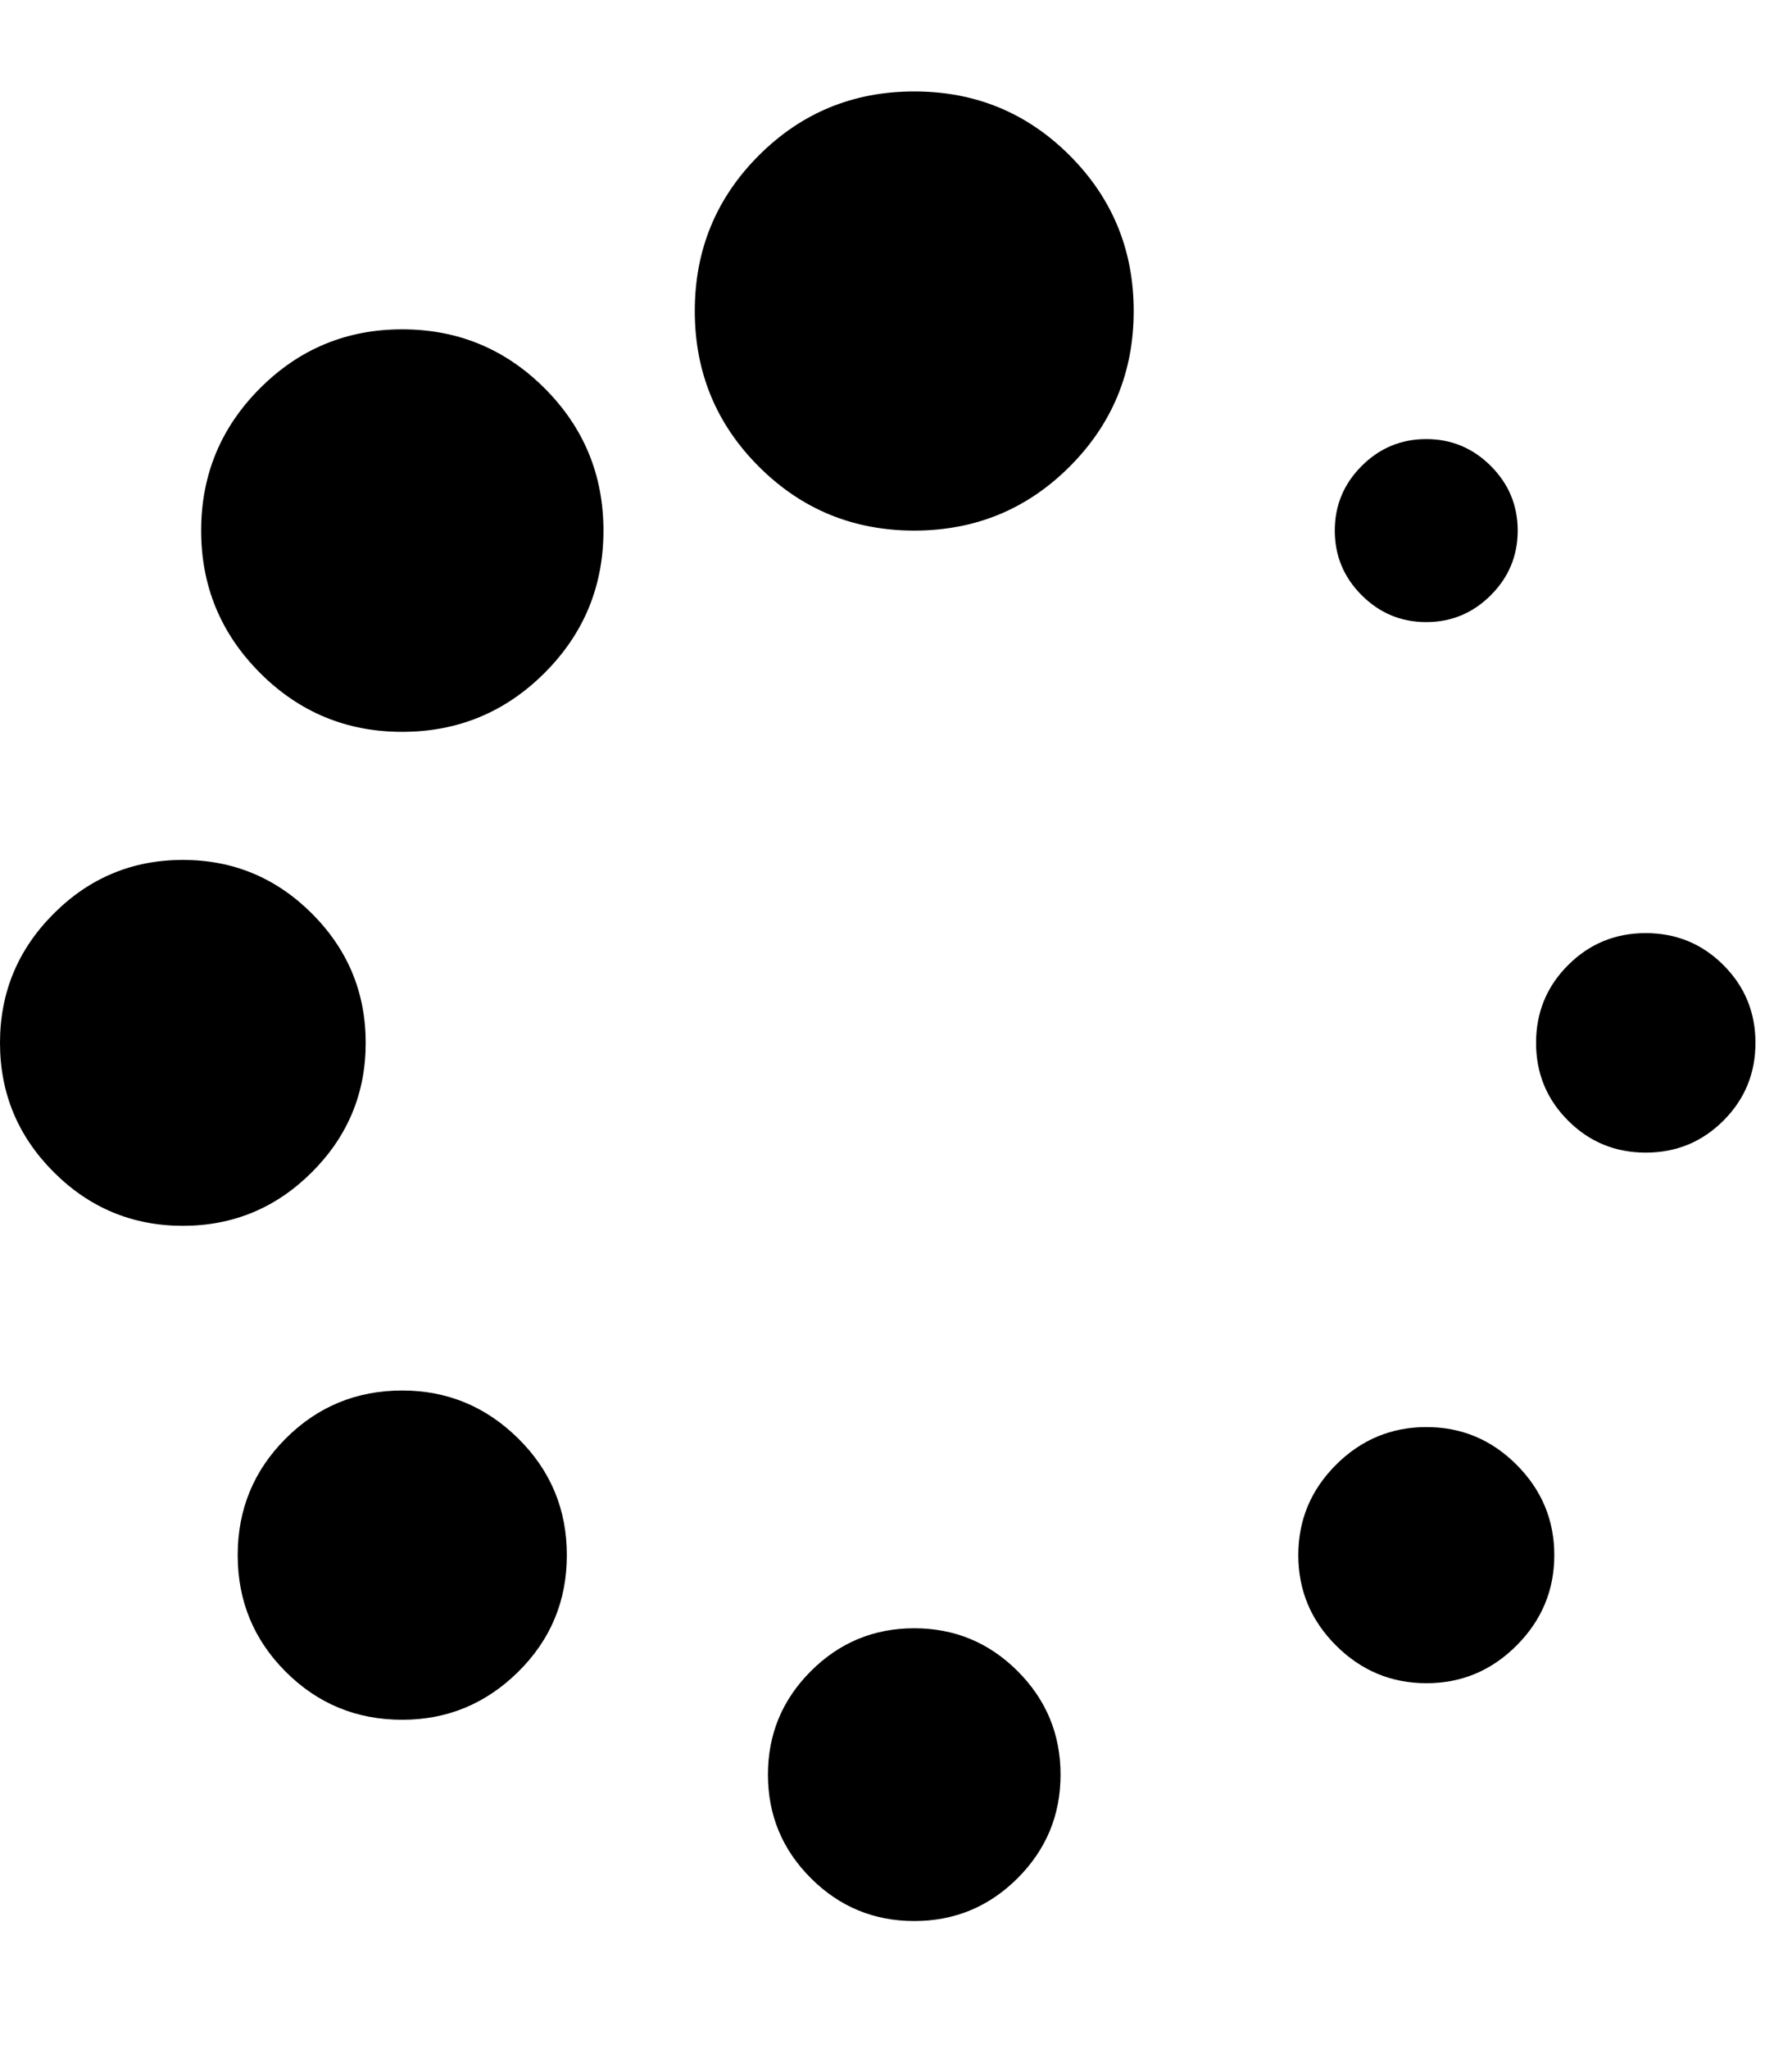 <?xml version="1.0" encoding="utf-8"?>
<!-- Generated by IcoMoon.io -->
<!DOCTYPE svg PUBLIC "-//W3C//DTD SVG 1.1//EN" "http://www.w3.org/Graphics/SVG/1.1/DTD/svg11.dtd">
<svg version="1.1" xmlns="http://www.w3.org/2000/svg" xmlns:xlink="http://www.w3.org/1999/xlink" width="448" height="512" viewBox="0 0 448 512">
<path fill="#000" d="M141.712 388.576q0 17.136-12.144 29.136t-29.008 12q-17.136 0-29.136-12t-12-29.136 12-29.136 29.136-12q16.864 0 29.008 12t12.144 29.136zM265.136 443.424q0 15.136-10.72 25.856t-25.856 10.72-25.856-10.72-10.72-25.856 10.72-25.856 25.856-10.72 25.856 10.72 10.72 25.856zM91.424 260.576q0 18.864-13.424 32.288t-32.288 13.424-32.288-13.424-13.424-32.288 13.424-32.288 32.288-13.424 32.288 13.424 13.424 32.288zM388.576 388.576q0 13.136-9.424 22.576t-22.576 9.424-22.576-9.424-9.424-22.576 9.424-22.576 22.576-9.424 22.576 9.424 9.424 22.576zM150.864 132.576q0 20.864-14.72 35.568t-35.568 14.72-35.568-14.72-14.72-35.568 14.72-35.568 35.568-14.72 35.568 14.72 14.72 35.568zM283.424 77.712q0 22.864-16 38.864t-38.864 16-38.864-16-16-38.864 16-38.864 38.864-16 38.864 16 16 38.864zM438.864 260.576q0 11.424-8 19.424t-19.424 8-19.424-8-8-19.424 8-19.424 19.424-8 19.424 8 8 19.424zM379.424 132.576q0 9.424-6.72 16.144t-16.144 6.72-16.144-6.72-6.72-16.144 6.72-16.144 16.144-6.72 16.144 6.72 6.72 16.144z"></path>
</svg>
